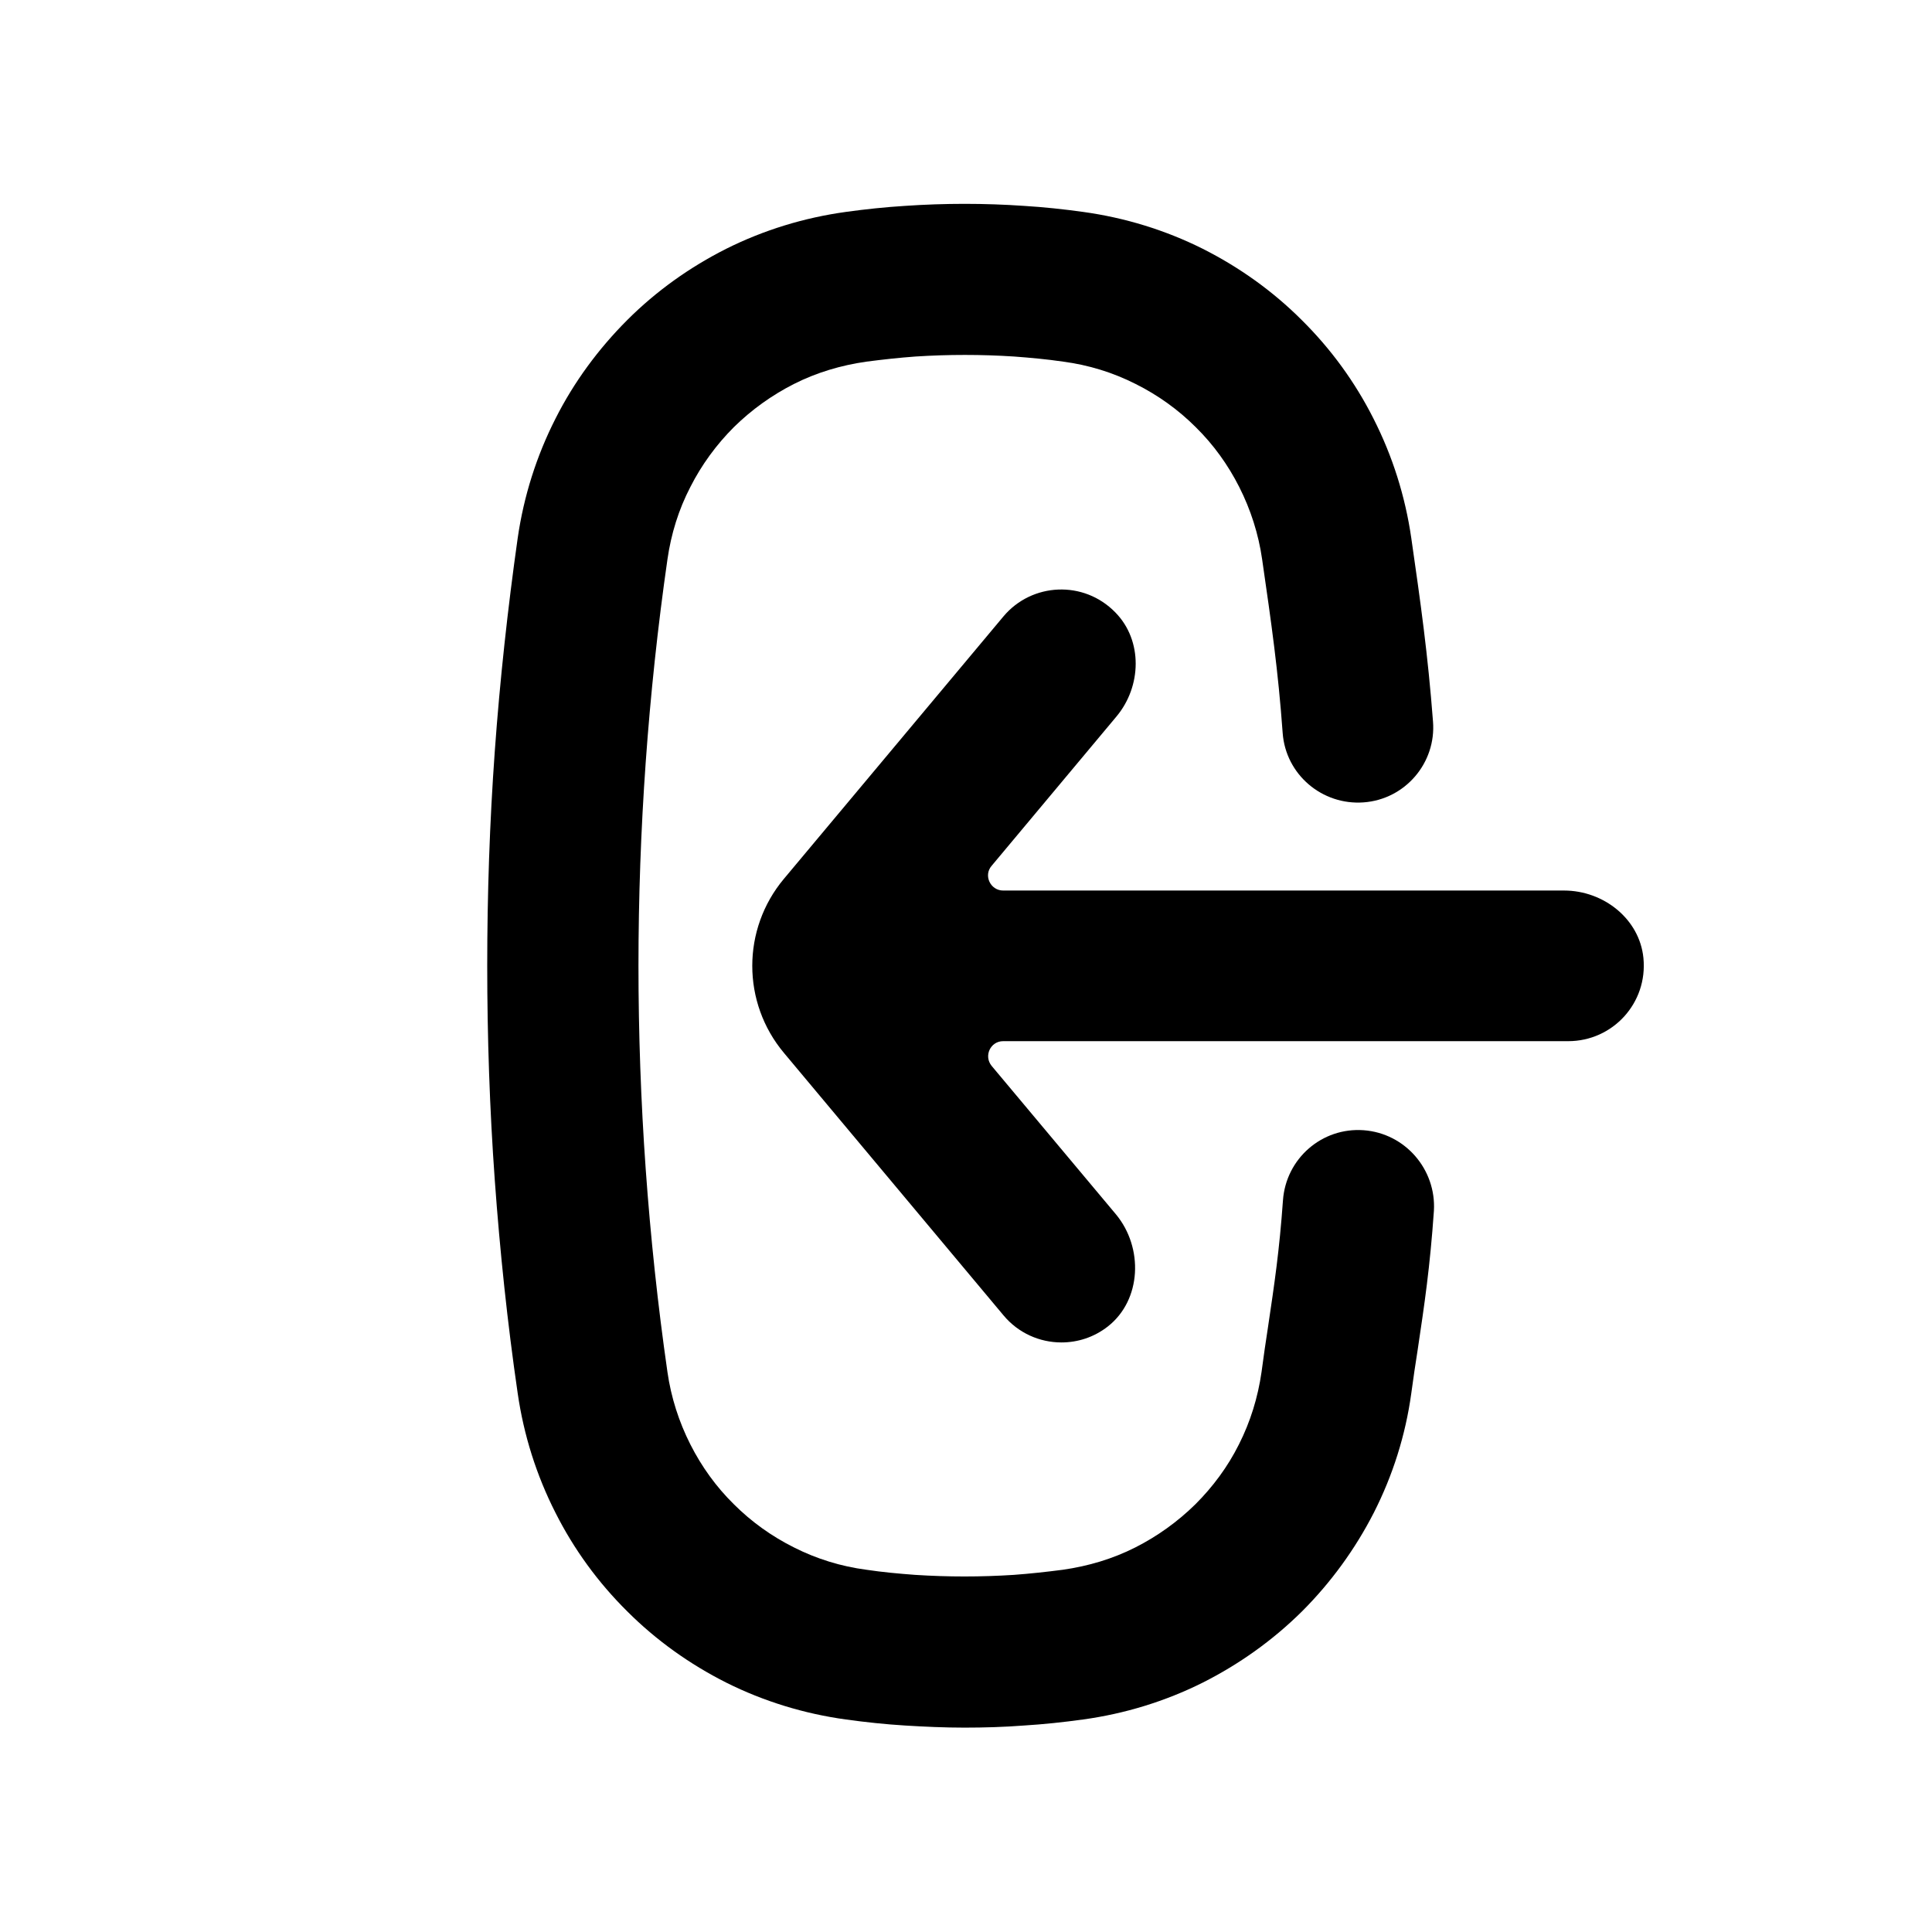 <svg width="64" height="64" viewBox="0 0 64 64" fill="none" xmlns="http://www.w3.org/2000/svg">
<path d="M45.17 37.44C43.79 37.34 42.6 38.38 42.5 39.76C42.38 41.44 42.22 42.51 42 43.99C41.93 44.44 41.86 44.92 41.79 45.45C41.67 46.29 41.42 47.1 41.04 47.85C40.67 48.59 40.18 49.25 39.6 49.83C39.01 50.41 38.34 50.89 37.61 51.26C36.86 51.64 36.05 51.88 35.21 52C34.67 52.07 34.13 52.13 33.58 52.17C32.49 52.24 31.41 52.24 30.32 52.17C29.78 52.13 29.23 52.08 28.7 52C27.86 51.89 27.05 51.64 26.3 51.26C25.56 50.89 24.89 50.41 24.31 49.83C23.72 49.25 23.24 48.58 22.87 47.85C22.49 47.1 22.23 46.29 22.11 45.45C21.79 43.23 21.55 40.97 21.39 38.73C21.23 36.49 21.15 34.22 21.15 31.99C21.15 29.76 21.23 27.49 21.39 25.25C21.55 23.01 21.79 20.75 22.11 18.53C22.23 17.69 22.48 16.88 22.87 16.13C23.24 15.4 23.73 14.73 24.31 14.15C24.9 13.57 25.57 13.09 26.3 12.72C27.05 12.34 27.86 12.1 28.7 11.98C29.24 11.91 29.78 11.85 30.33 11.81C31.42 11.74 32.51 11.74 33.59 11.81C34.13 11.85 34.68 11.9 35.22 11.98C36.06 12.09 36.87 12.34 37.62 12.72C38.36 13.09 39.03 13.57 39.61 14.15C40.2 14.73 40.68 15.4 41.05 16.13C41.43 16.88 41.69 17.69 41.81 18.53C42.12 20.67 42.34 22.21 42.49 24.28C42.59 25.66 43.8 26.68 45.17 26.58C46.55 26.48 47.58 25.27 47.47 23.9C47.3 21.67 47.06 19.97 46.75 17.82C46.55 16.44 46.13 15.11 45.5 13.87C44.89 12.66 44.09 11.56 43.12 10.6C42.16 9.64 41.05 8.85 39.84 8.24C38.6 7.62 37.26 7.21 35.88 7.02C35.23 6.93 34.58 6.86 33.92 6.82C32.61 6.73 31.3 6.73 29.98 6.82C29.33 6.86 28.67 6.93 28.02 7.02C26.64 7.21 25.3 7.62 24.06 8.24C22.85 8.85 21.74 9.64 20.78 10.6C19.82 11.56 19.01 12.66 18.4 13.87C17.77 15.11 17.35 16.44 17.15 17.82C16.82 20.15 16.56 22.53 16.39 24.89C16.22 27.25 16.14 29.63 16.14 31.99C16.14 34.34 16.22 36.73 16.39 39.09C16.56 41.45 16.81 43.83 17.15 46.16C17.35 47.54 17.77 48.87 18.4 50.11C19.01 51.32 19.81 52.42 20.78 53.38C21.74 54.34 22.85 55.13 24.06 55.74C25.3 56.36 26.64 56.77 28.02 56.96C28.67 57.05 29.33 57.12 29.98 57.16C30.63 57.2 31.29 57.23 31.95 57.23C32.61 57.23 33.27 57.21 33.92 57.16C34.57 57.12 35.23 57.05 35.88 56.96C37.26 56.77 38.6 56.36 39.84 55.74C41.05 55.13 42.16 54.34 43.13 53.38C44.09 52.42 44.89 51.32 45.51 50.11C46.14 48.87 46.56 47.54 46.75 46.16C46.82 45.64 46.89 45.17 46.96 44.73C47.19 43.19 47.37 41.98 47.5 40.11C47.58 38.74 46.55 37.54 45.17 37.44Z" fill="black"/>
<path d="M51.81 29.5H33.23C32.81 29.5 32.57 29 32.85 28.68L36.98 23.74C37.82 22.74 37.86 21.22 36.95 20.29C35.9 19.21 34.18 19.3 33.24 20.42L25.97 29.11C24.57 30.78 24.57 33.21 25.97 34.88L33.24 43.57C33.73 44.16 34.44 44.47 35.16 44.47C35.7 44.47 36.24 44.3 36.7 43.94C37.82 43.06 37.88 41.33 36.97 40.23L32.85 35.31C32.58 34.98 32.81 34.49 33.23 34.49H51.95C53.42 34.49 54.59 33.23 54.44 31.73C54.31 30.44 53.12 29.5 51.81 29.5Z" fill="black"/>
</svg>
